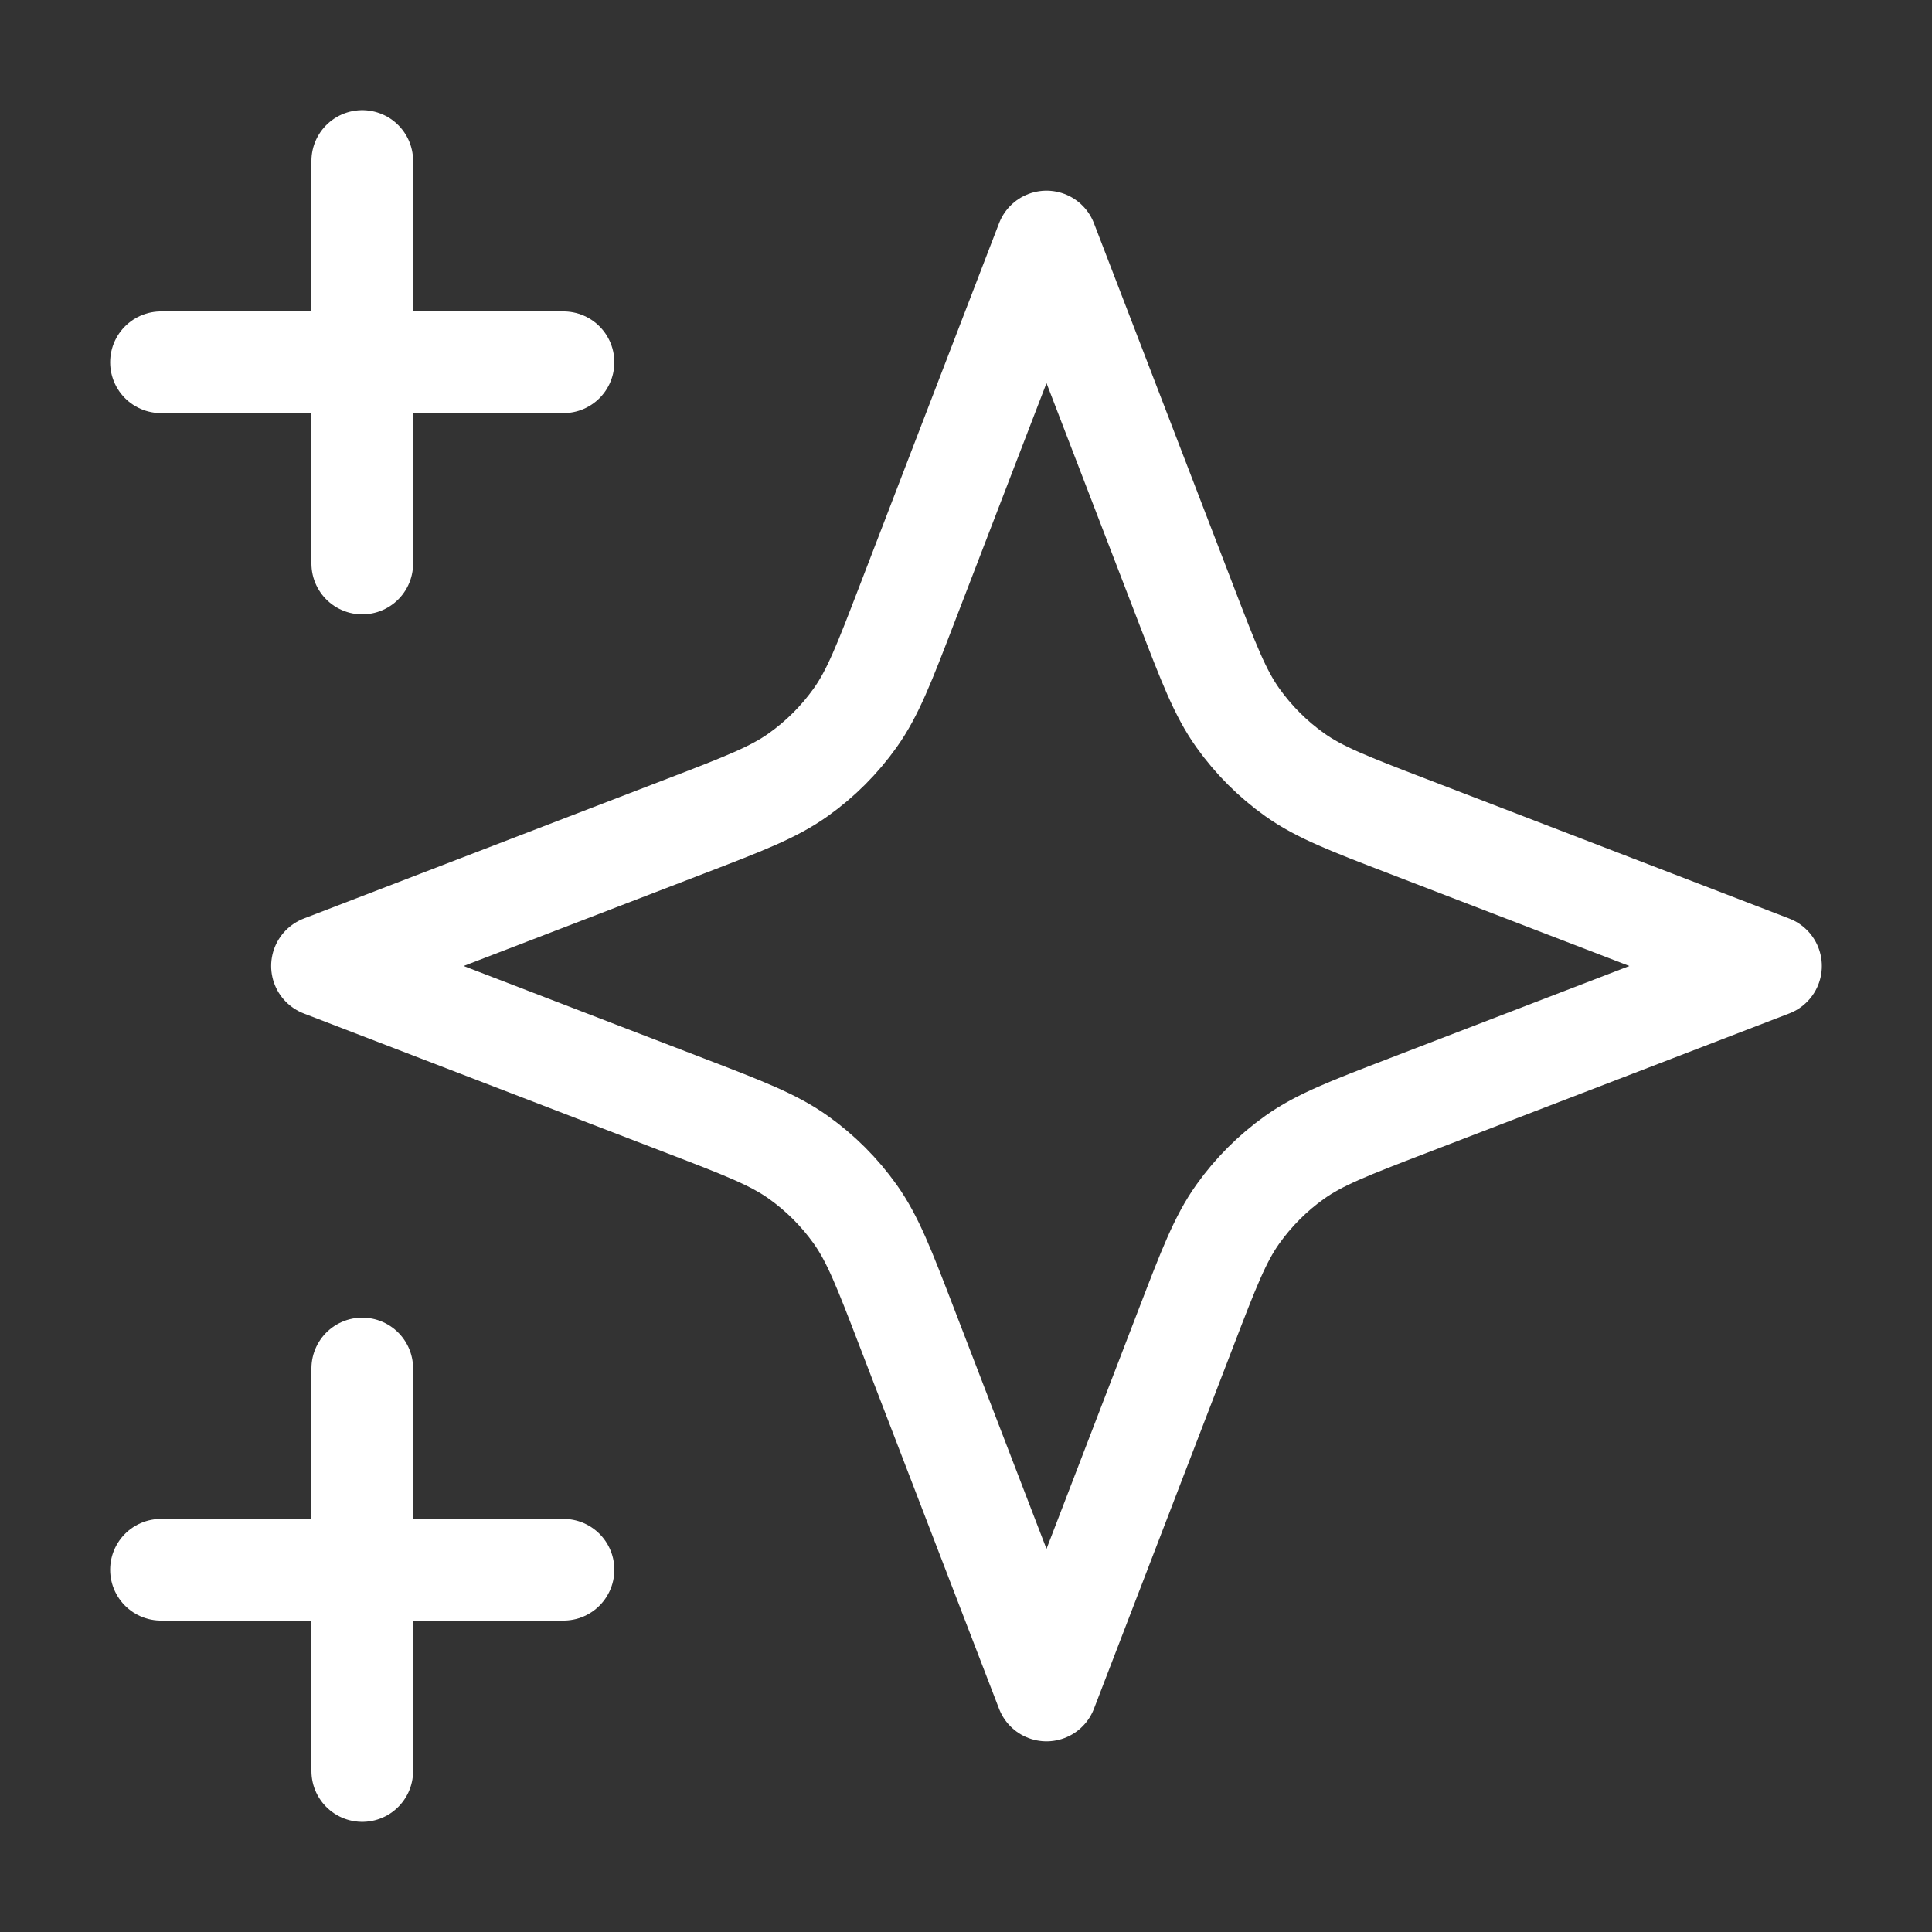 <svg width="57" height="57" viewBox="0 0 57 57" fill="none" xmlns="http://www.w3.org/2000/svg">
<rect x="0" y="0" width="57" height="57" fill="#333333" stroke="none"/>
<path d="M10.688 52.25V40.375M10.688 16.625V4.75M4.75 10.688H16.625M4.75 46.312H16.625M30.875 7.125L26.756 17.834C26.087 19.575 25.752 20.446 25.231 21.178C24.769 21.827 24.202 22.394 23.553 22.856C22.821 23.377 21.95 23.712 20.209 24.381L9.5 28.5L20.209 32.619C21.95 33.288 22.821 33.623 23.553 34.144C24.202 34.606 24.769 35.173 25.231 35.822C25.752 36.554 26.087 37.425 26.756 39.166L30.875 49.875L34.994 39.166C35.663 37.425 35.998 36.554 36.519 35.822C36.981 35.173 37.548 34.606 38.197 34.144C38.929 33.623 39.8 33.288 41.541 32.619L52.25 28.5L41.541 24.381C39.8 23.712 38.929 23.377 38.197 22.856C37.548 22.394 36.981 21.827 36.519 21.178C35.998 20.446 35.663 19.575 34.994 17.834L30.875 7.125Z" stroke="white" stroke-width="3" stroke-linecap="round" stroke-linejoin="round"/>
</svg>
